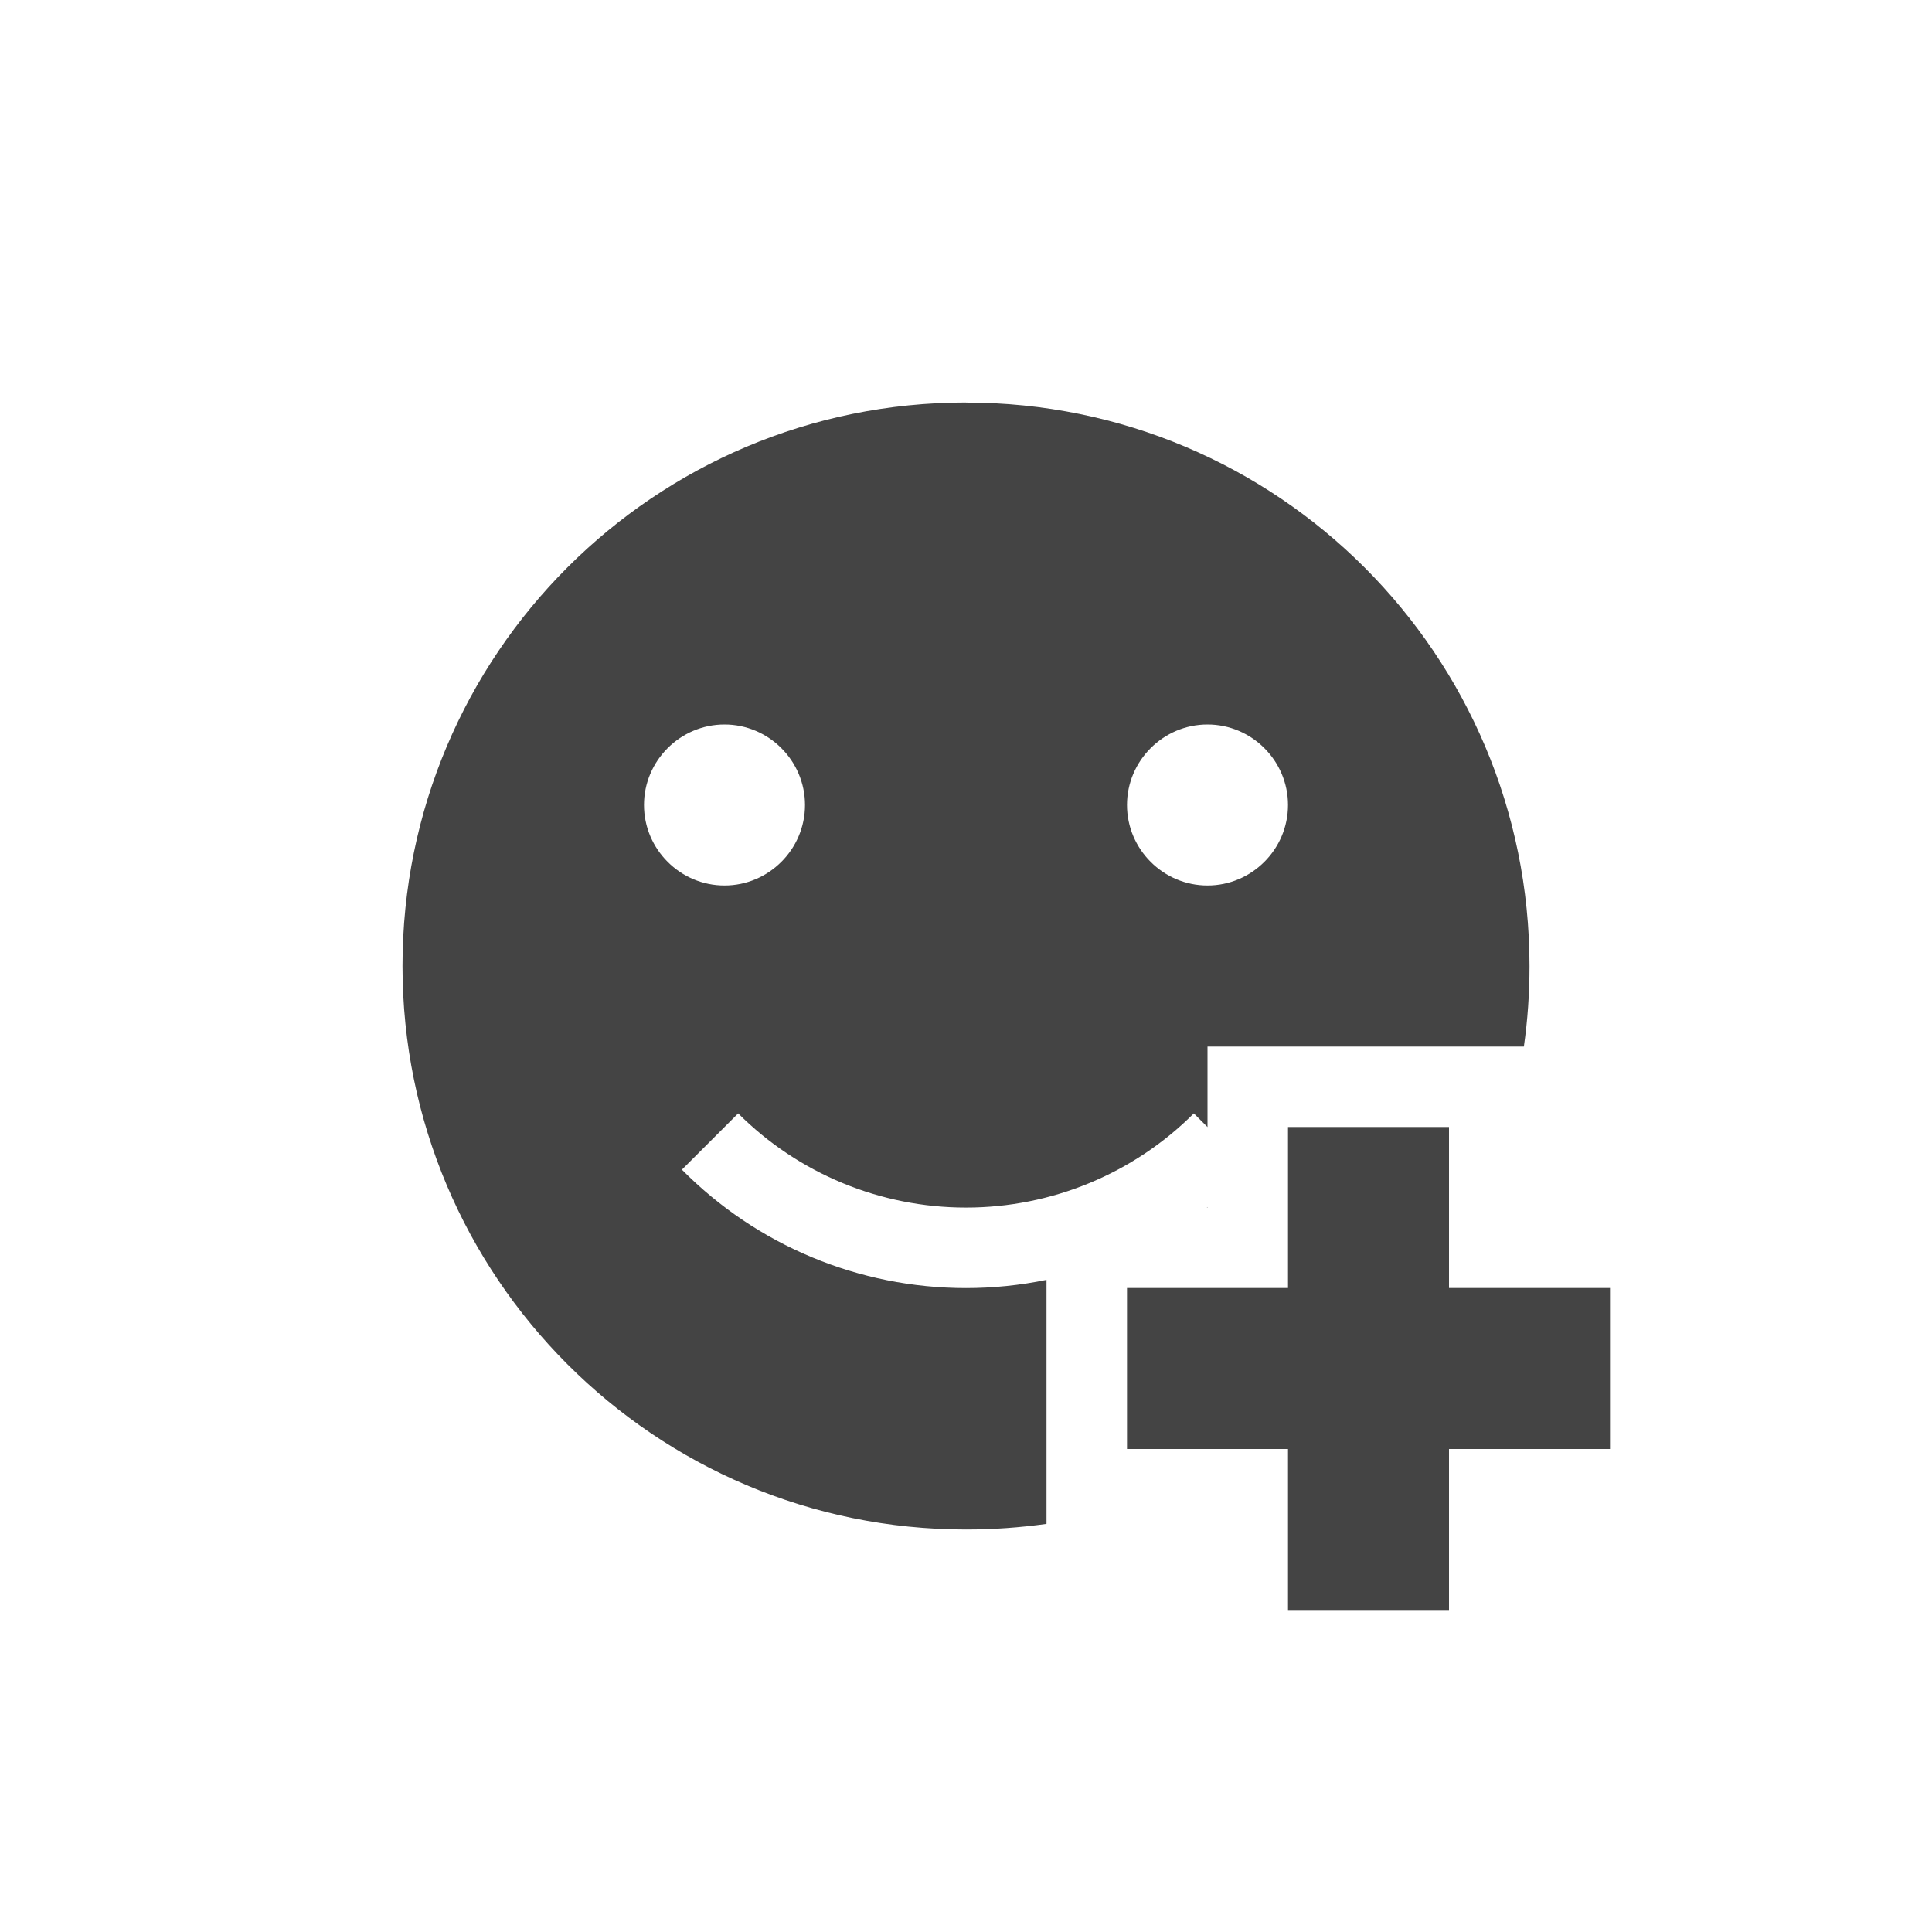 <svg width="24" height="24" version="1.1" xmlns="http://www.w3.org/2000/svg">
 <defs>
  <style id="current-color-scheme" type="text/css">.ColorScheme-Text { color:#444444; } .ColorScheme-Highlight { color:#4285f4; } .ColorScheme-NeutralText { color:#ff9800; } .ColorScheme-PositiveText { color:#4caf50; } .ColorScheme-NegativeText { color:#f44336; }</style>
 </defs>
 <path d="m12 5c-3.87 0-7 3.13-7 7 0 3.86 3.13 7 7 7 0.34 0 0.673-0.024 1-0.07v-3.031c-0.326 0.067-0.661 0.102-1 0.102-1.33 0-2.599-0.531-3.529-1.471l0.699-0.699c0.75 0.75 1.77 1.17 2.83 1.17s2.08-0.42 2.83-1.17l0.17 0.17v-1h3.93c0.047-0.327 0.07-0.661 0.07-1 0-3.87-3.13-7-7-7zm-3 4c0.55 0 1 0.45 1 1s-0.45 1-1 1-1-0.45-1-1 0.45-1 1-1zm6 0c0.55 0 1 0.45 1 1s-0.45 1-1 1-1-0.45-1-1 0.45-1 1-1zm1 5v2h-2v2h2v2h2v-2h2v-2h-2v-2zm-1 0.994c-0.003 0.002-0.005 4e-3 -0.008 0.006h0.008z" style="fill:currentColor" class="ColorScheme-Text"/>
</svg>
